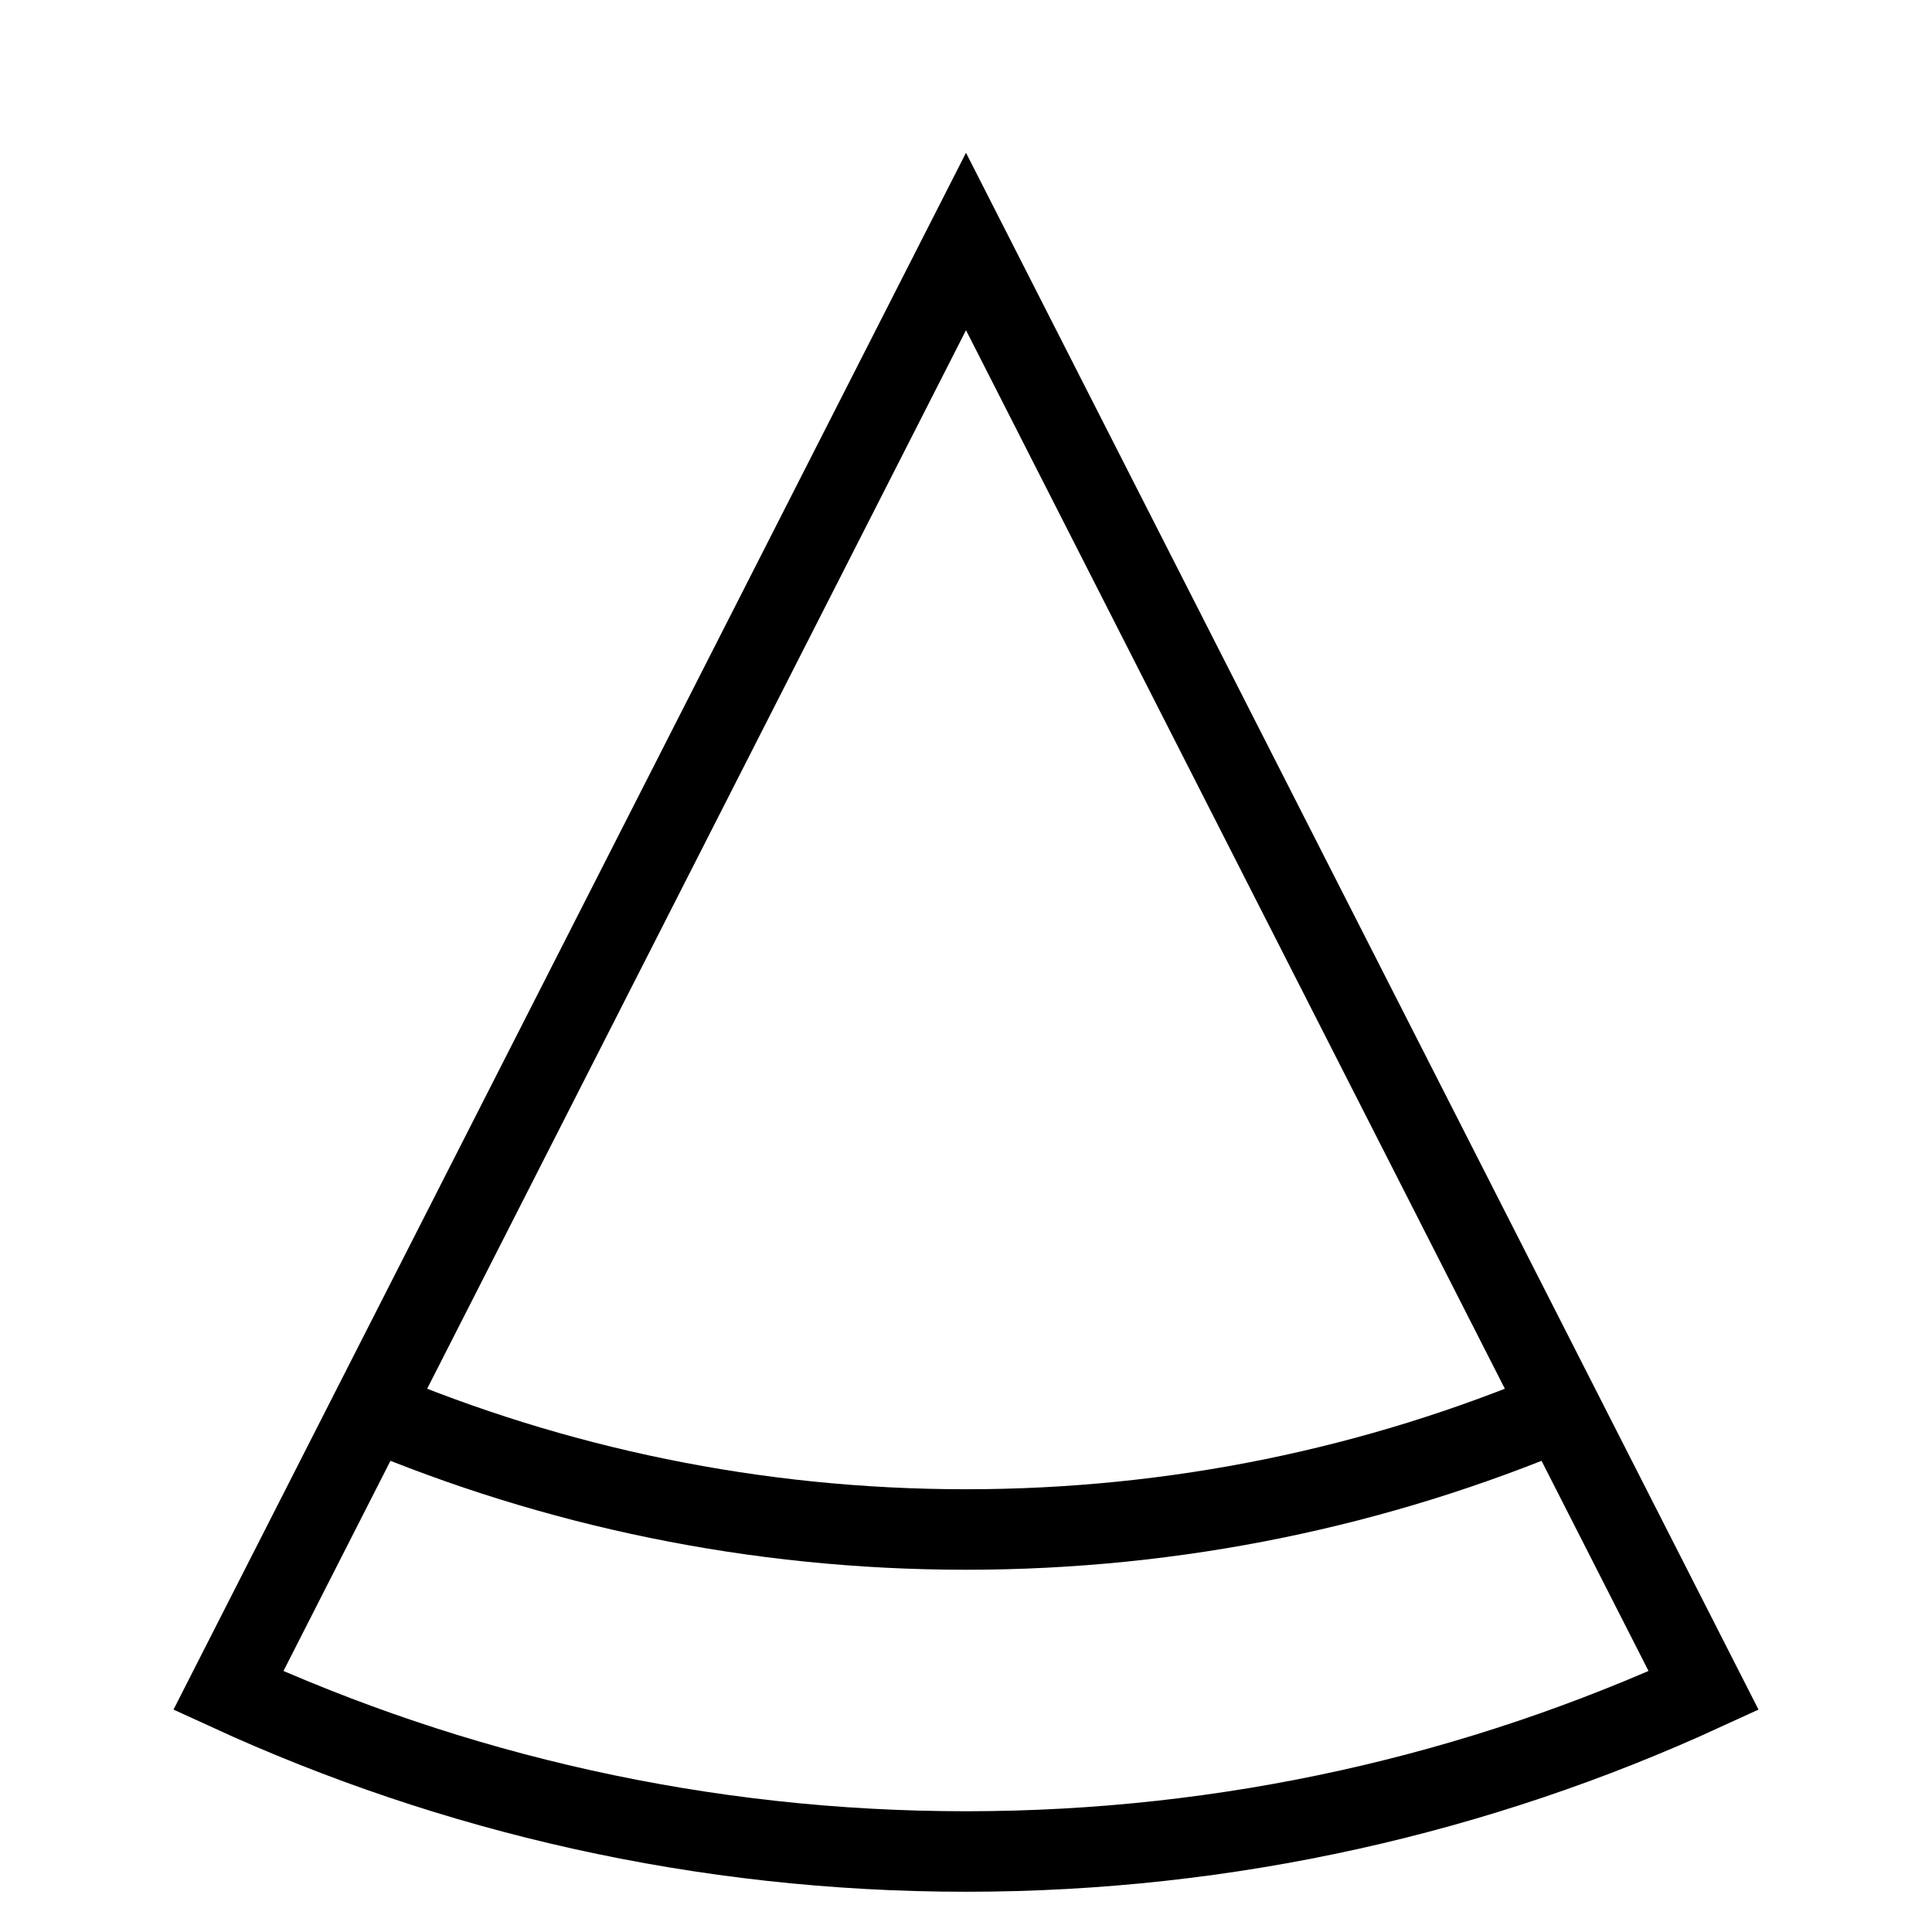 <svg id="nc_icon" xmlns="http://www.w3.org/2000/svg" viewBox="0 0 24 24"><g fill="none" class="nc-icon-wrapper"><path stroke="currentColor" stroke-miterlimit="10" d="M19.387 17.51C17.116 18.469 14.62 19 12 19s-5.116-.531-7.387-1.49" data-cap="butt" vector-effect="non-scaling-stroke"/><path stroke="currentColor" stroke-linecap="square" stroke-miterlimit="10" d="M2.837 21c2.79 1.281 5.892 2 9.163 2s6.373-.719 9.163-2L12 3 2.837 21z" vector-effect="non-scaling-stroke"/><circle cx="10.5" cy="14.5" r="1.5" data-color="color-2" data-stroke="none"/><circle cx="12" cy="10" r="1" data-color="color-2" data-stroke="none"/><circle cx="15" cy="15" r="1" data-color="color-2" data-stroke="none"/></g></svg>
